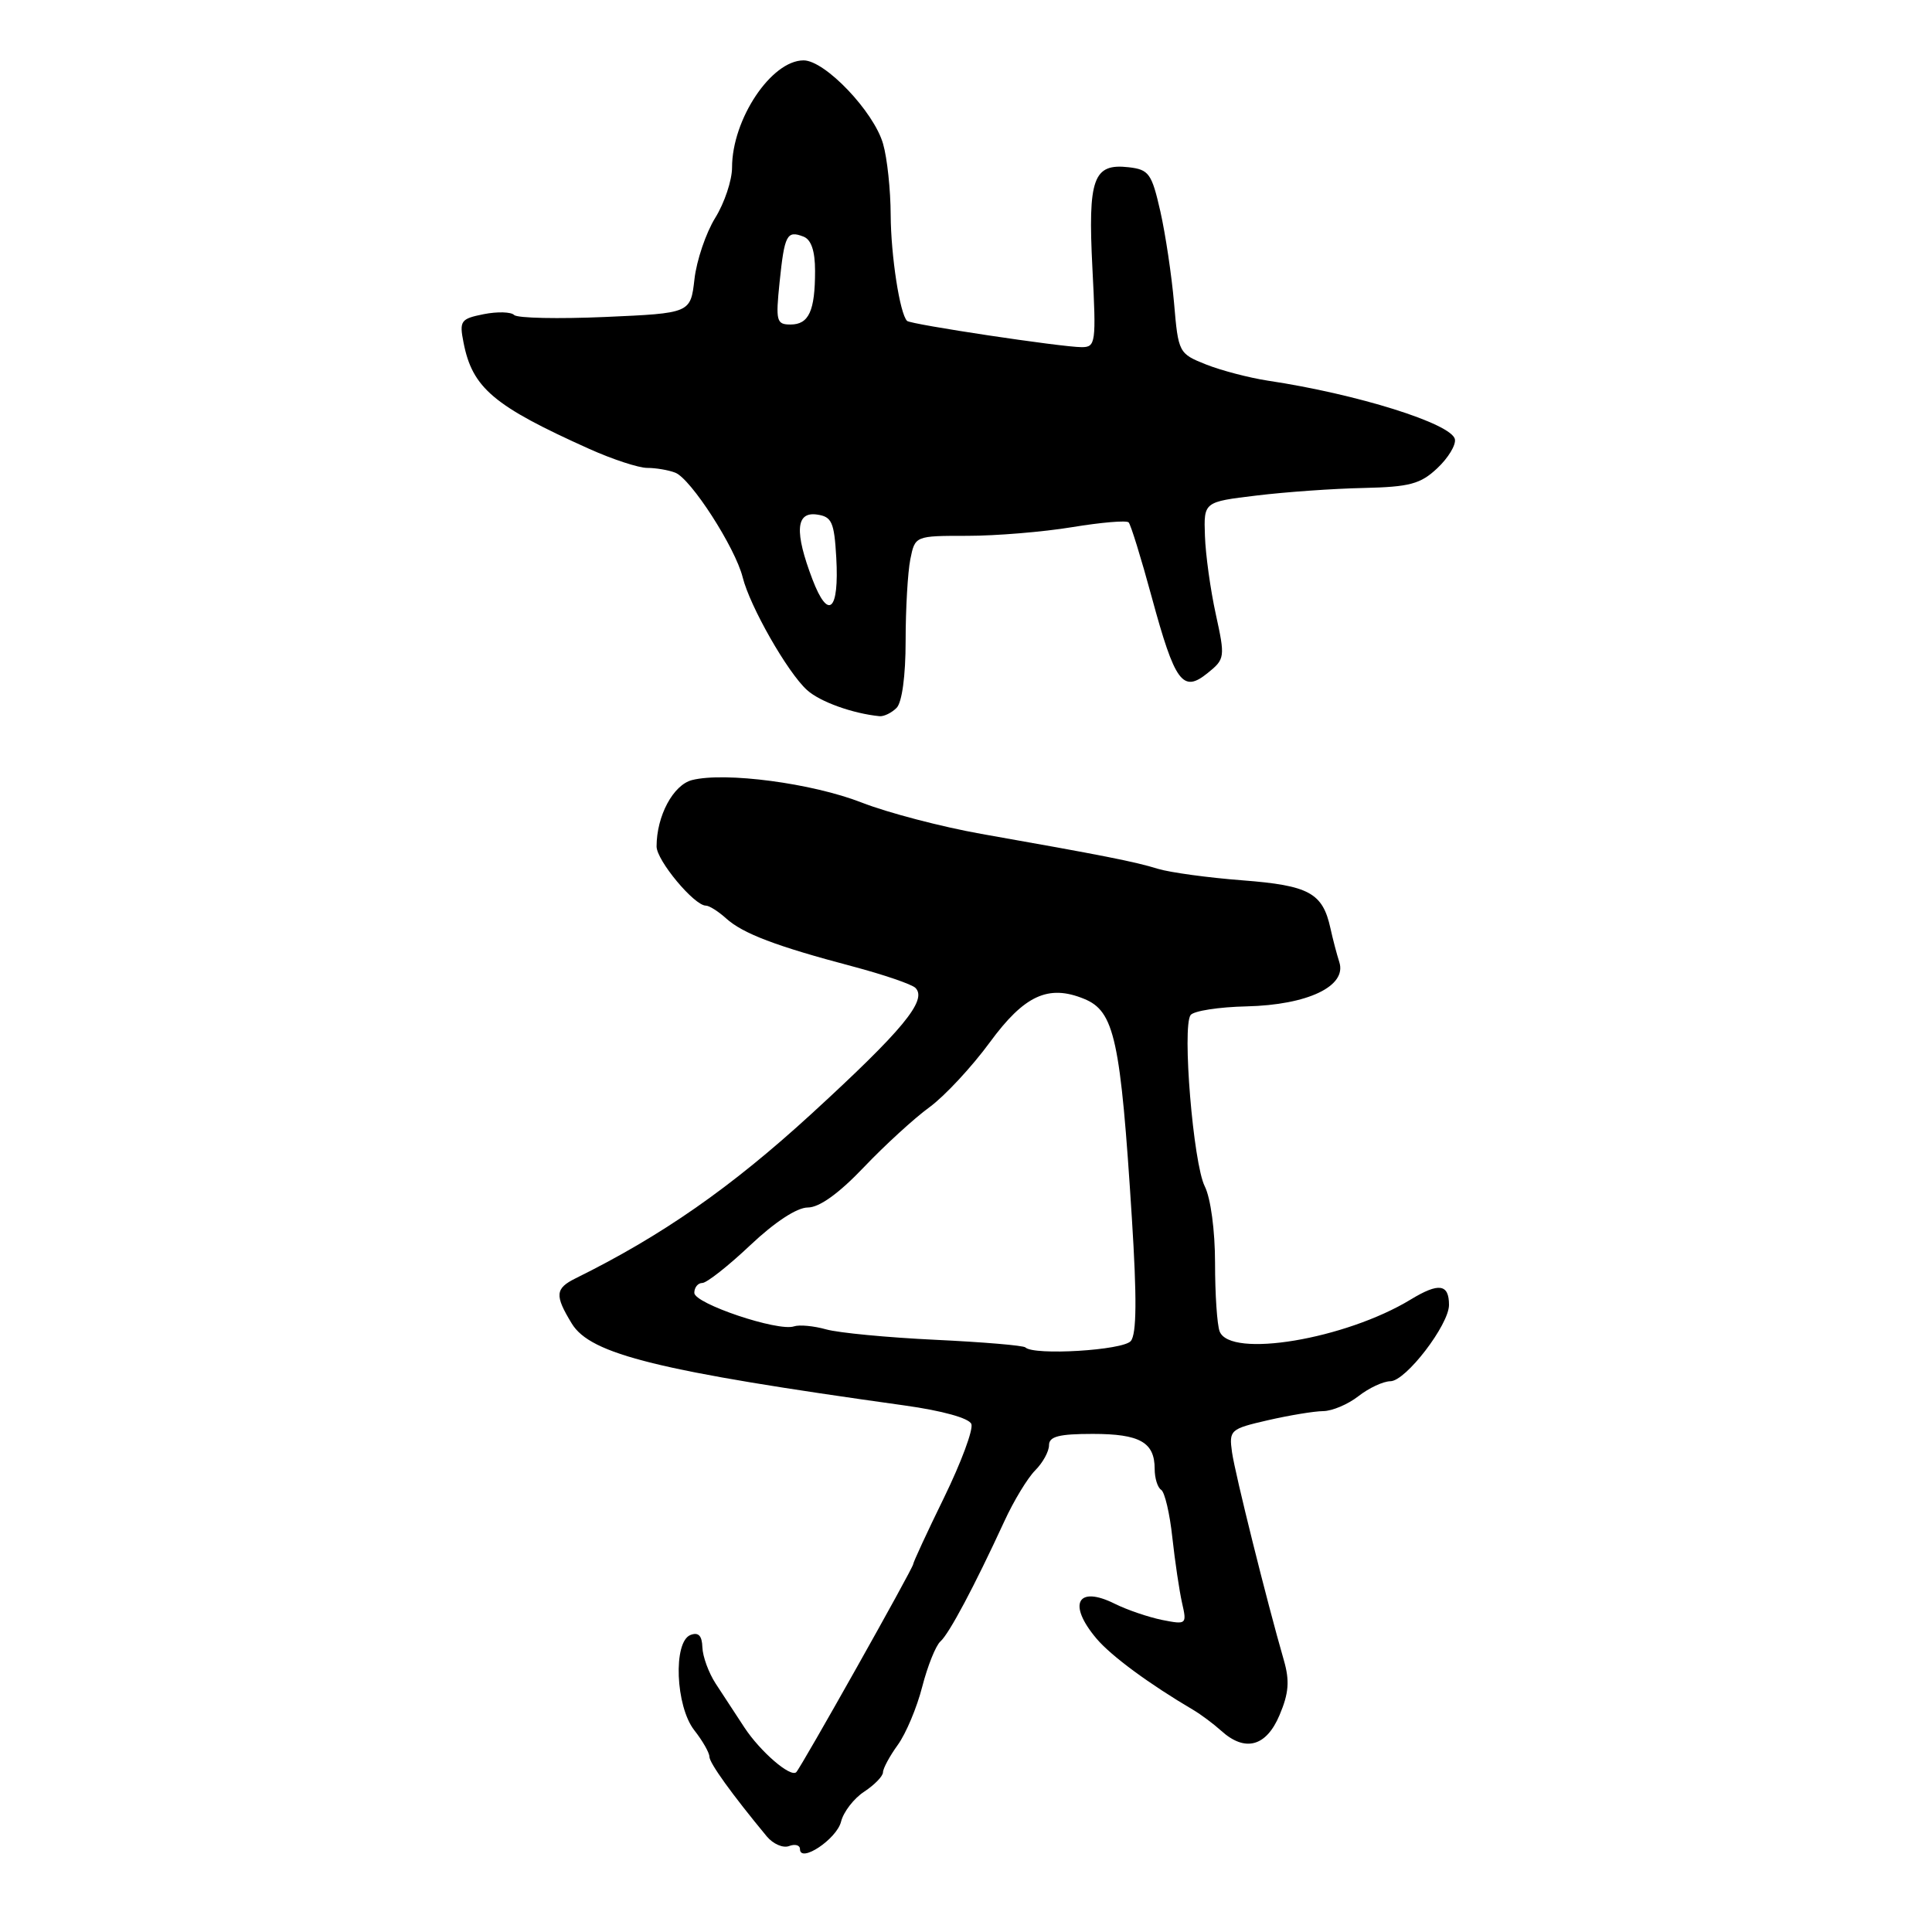 <?xml version="1.0" encoding="UTF-8" standalone="no"?>
<!DOCTYPE svg PUBLIC "-//W3C//DTD SVG 1.1//EN" "http://www.w3.org/Graphics/SVG/1.1/DTD/svg11.dtd" >
<svg xmlns="http://www.w3.org/2000/svg" xmlns:xlink="http://www.w3.org/1999/xlink" version="1.1" viewBox="0 0 256 256">
 <g >
 <path fill="currentColor"
d=" M 111.44 241.39 C 111.76 240.09 113.15 238.29 114.52 237.40 C 115.88 236.50 117.00 235.35 117.00 234.84 C 117.00 234.34 117.88 232.70 118.96 231.21 C 120.04 229.72 121.50 226.25 122.20 223.50 C 122.91 220.75 123.99 218.05 124.61 217.50 C 125.77 216.47 129.08 210.25 133.08 201.58 C 134.32 198.87 136.17 195.83 137.17 194.83 C 138.18 193.82 139.00 192.32 139.00 191.50 C 139.00 190.34 140.31 190.00 144.80 190.00 C 151.04 190.00 153.00 191.11 153.00 194.64 C 153.00 195.87 153.39 197.12 153.86 197.41 C 154.33 197.70 155.00 200.54 155.34 203.72 C 155.69 206.90 156.27 210.81 156.63 212.40 C 157.28 215.24 157.22 215.29 153.98 214.65 C 152.17 214.28 149.35 213.32 147.72 212.51 C 142.75 210.03 141.42 212.54 145.29 217.12 C 147.23 219.42 152.26 223.13 158.14 226.59 C 159.15 227.19 160.81 228.43 161.82 229.34 C 164.98 232.20 167.79 231.44 169.55 227.25 C 170.78 224.35 170.90 222.71 170.12 220.00 C 167.87 212.21 163.66 195.31 163.25 192.44 C 162.84 189.49 163.00 189.34 167.99 188.19 C 170.83 187.54 174.13 186.99 175.33 186.98 C 176.52 186.97 178.62 186.08 180.00 185.00 C 181.38 183.92 183.28 183.03 184.24 183.02 C 186.28 183.00 192.00 175.53 192.00 172.91 C 192.00 170.12 190.65 169.93 186.93 172.19 C 178.27 177.46 162.99 180.01 161.61 176.42 C 161.27 175.55 161.00 171.48 161.00 167.37 C 161.00 163.05 160.42 158.76 159.64 157.20 C 158.11 154.18 156.62 136.06 157.76 134.50 C 158.17 133.95 161.51 133.43 165.18 133.35 C 173.26 133.16 178.48 130.68 177.47 127.50 C 177.12 126.40 176.59 124.38 176.29 123.00 C 175.26 118.31 173.46 117.33 164.65 116.65 C 160.08 116.30 155.03 115.61 153.42 115.12 C 150.40 114.18 146.14 113.34 130.00 110.49 C 124.78 109.56 117.65 107.70 114.17 106.34 C 107.62 103.78 96.10 102.26 91.71 103.36 C 89.21 103.99 87.00 108.11 87.00 112.16 C 87.00 114.01 91.99 120.00 93.53 120.00 C 93.98 120.00 95.18 120.76 96.21 121.69 C 98.43 123.70 102.82 125.37 112.96 128.05 C 117.07 129.14 120.82 130.42 121.30 130.90 C 122.92 132.52 119.61 136.51 107.50 147.61 C 96.84 157.37 87.72 163.73 76.26 169.39 C 73.56 170.73 73.48 171.63 75.76 175.37 C 78.24 179.47 87.22 181.68 119.86 186.23 C 124.87 186.93 128.41 187.91 128.71 188.69 C 128.99 189.41 127.36 193.78 125.11 198.40 C 122.85 203.02 121.00 207.02 121.00 207.27 C 121.00 207.78 106.16 234.17 105.51 234.82 C 104.76 235.57 100.74 232.10 98.63 228.89 C 97.46 227.10 95.75 224.48 94.82 223.07 C 93.90 221.65 93.11 219.50 93.07 218.28 C 93.02 216.73 92.55 216.24 91.50 216.64 C 89.17 217.53 89.51 226.10 92.00 229.27 C 93.10 230.67 94.00 232.25 94.00 232.77 C 94.00 233.61 96.99 237.76 101.60 243.33 C 102.44 244.34 103.77 244.92 104.56 244.61 C 105.35 244.31 106.00 244.49 106.00 245.01 C 106.00 246.93 110.86 243.69 111.44 241.39 Z  M 118.80 93.80 C 119.52 93.08 120.00 89.56 120.00 84.92 C 120.00 80.70 120.28 75.84 120.62 74.12 C 121.25 71.00 121.25 71.00 128.18 71.00 C 132.00 71.00 138.25 70.48 142.07 69.85 C 145.90 69.22 149.27 68.93 149.55 69.22 C 149.83 69.50 151.21 73.96 152.61 79.12 C 155.69 90.46 156.72 91.86 160.02 89.18 C 162.32 87.33 162.35 87.10 161.10 81.39 C 160.39 78.15 159.74 73.47 159.66 71.00 C 159.50 66.50 159.50 66.50 166.50 65.66 C 170.35 65.19 176.73 64.74 180.67 64.66 C 186.78 64.52 188.22 64.14 190.45 62.04 C 191.89 60.69 192.94 58.96 192.78 58.20 C 192.36 56.14 179.83 52.21 168.00 50.44 C 165.53 50.06 161.84 49.10 159.82 48.30 C 156.20 46.86 156.13 46.74 155.57 40.17 C 155.25 36.50 154.43 31.02 153.75 28.00 C 152.61 22.99 152.24 22.47 149.55 22.16 C 144.86 21.63 144.14 23.62 144.75 35.54 C 145.26 45.46 145.19 46.00 143.32 46.00 C 140.69 46.00 120.66 42.99 120.19 42.52 C 119.23 41.57 118.05 33.88 118.02 28.49 C 118.01 25.19 117.56 20.94 117.01 19.05 C 115.79 14.79 109.32 8.00 106.48 8.00 C 102.21 8.00 97.00 15.80 97.00 22.20 C 97.00 23.88 96.00 26.89 94.77 28.87 C 93.54 30.86 92.30 34.51 92.02 36.99 C 91.50 41.50 91.50 41.50 80.20 42.00 C 73.98 42.27 68.55 42.16 68.13 41.74 C 67.72 41.32 65.90 41.27 64.09 41.63 C 61.04 42.24 60.85 42.51 61.42 45.39 C 62.59 51.41 65.41 53.79 78.10 59.49 C 81.17 60.87 84.63 62.00 85.76 62.00 C 86.90 62.00 88.57 62.28 89.47 62.63 C 91.54 63.42 97.42 72.55 98.41 76.50 C 99.37 80.36 104.36 89.11 106.93 91.43 C 108.64 92.99 112.99 94.55 116.55 94.90 C 117.13 94.95 118.14 94.46 118.80 93.80 Z  M 135.87 178.54 C 135.61 178.28 130.24 177.83 123.93 177.53 C 117.61 177.23 111.11 176.61 109.47 176.15 C 107.84 175.69 105.92 175.51 105.21 175.75 C 103.11 176.47 92.00 172.74 92.00 171.31 C 92.00 170.59 92.48 170.00 93.06 170.00 C 93.64 170.00 96.50 167.75 99.41 165.00 C 102.66 161.93 105.60 160.00 107.04 160.00 C 108.57 160.00 111.14 158.15 114.44 154.69 C 117.22 151.77 121.15 148.17 123.16 146.71 C 125.17 145.24 128.77 141.37 131.16 138.11 C 135.72 131.89 138.90 130.41 143.64 132.35 C 147.68 133.99 148.48 137.70 149.98 161.44 C 150.65 172.02 150.61 176.76 149.84 177.69 C 148.82 178.93 136.98 179.64 135.87 178.54 Z  M 107.65 76.76 C 105.26 70.48 105.44 67.78 108.25 68.18 C 110.22 68.46 110.54 69.17 110.81 73.89 C 111.21 80.97 109.76 82.29 107.65 76.76 Z  M 103.30 37.39 C 103.95 31.11 104.26 30.50 106.46 31.35 C 107.49 31.74 108.00 33.25 108.00 35.89 C 108.00 41.20 107.18 43.00 104.75 43.00 C 102.88 43.00 102.77 42.55 103.30 37.39 Z "/>
</g>
</svg>
